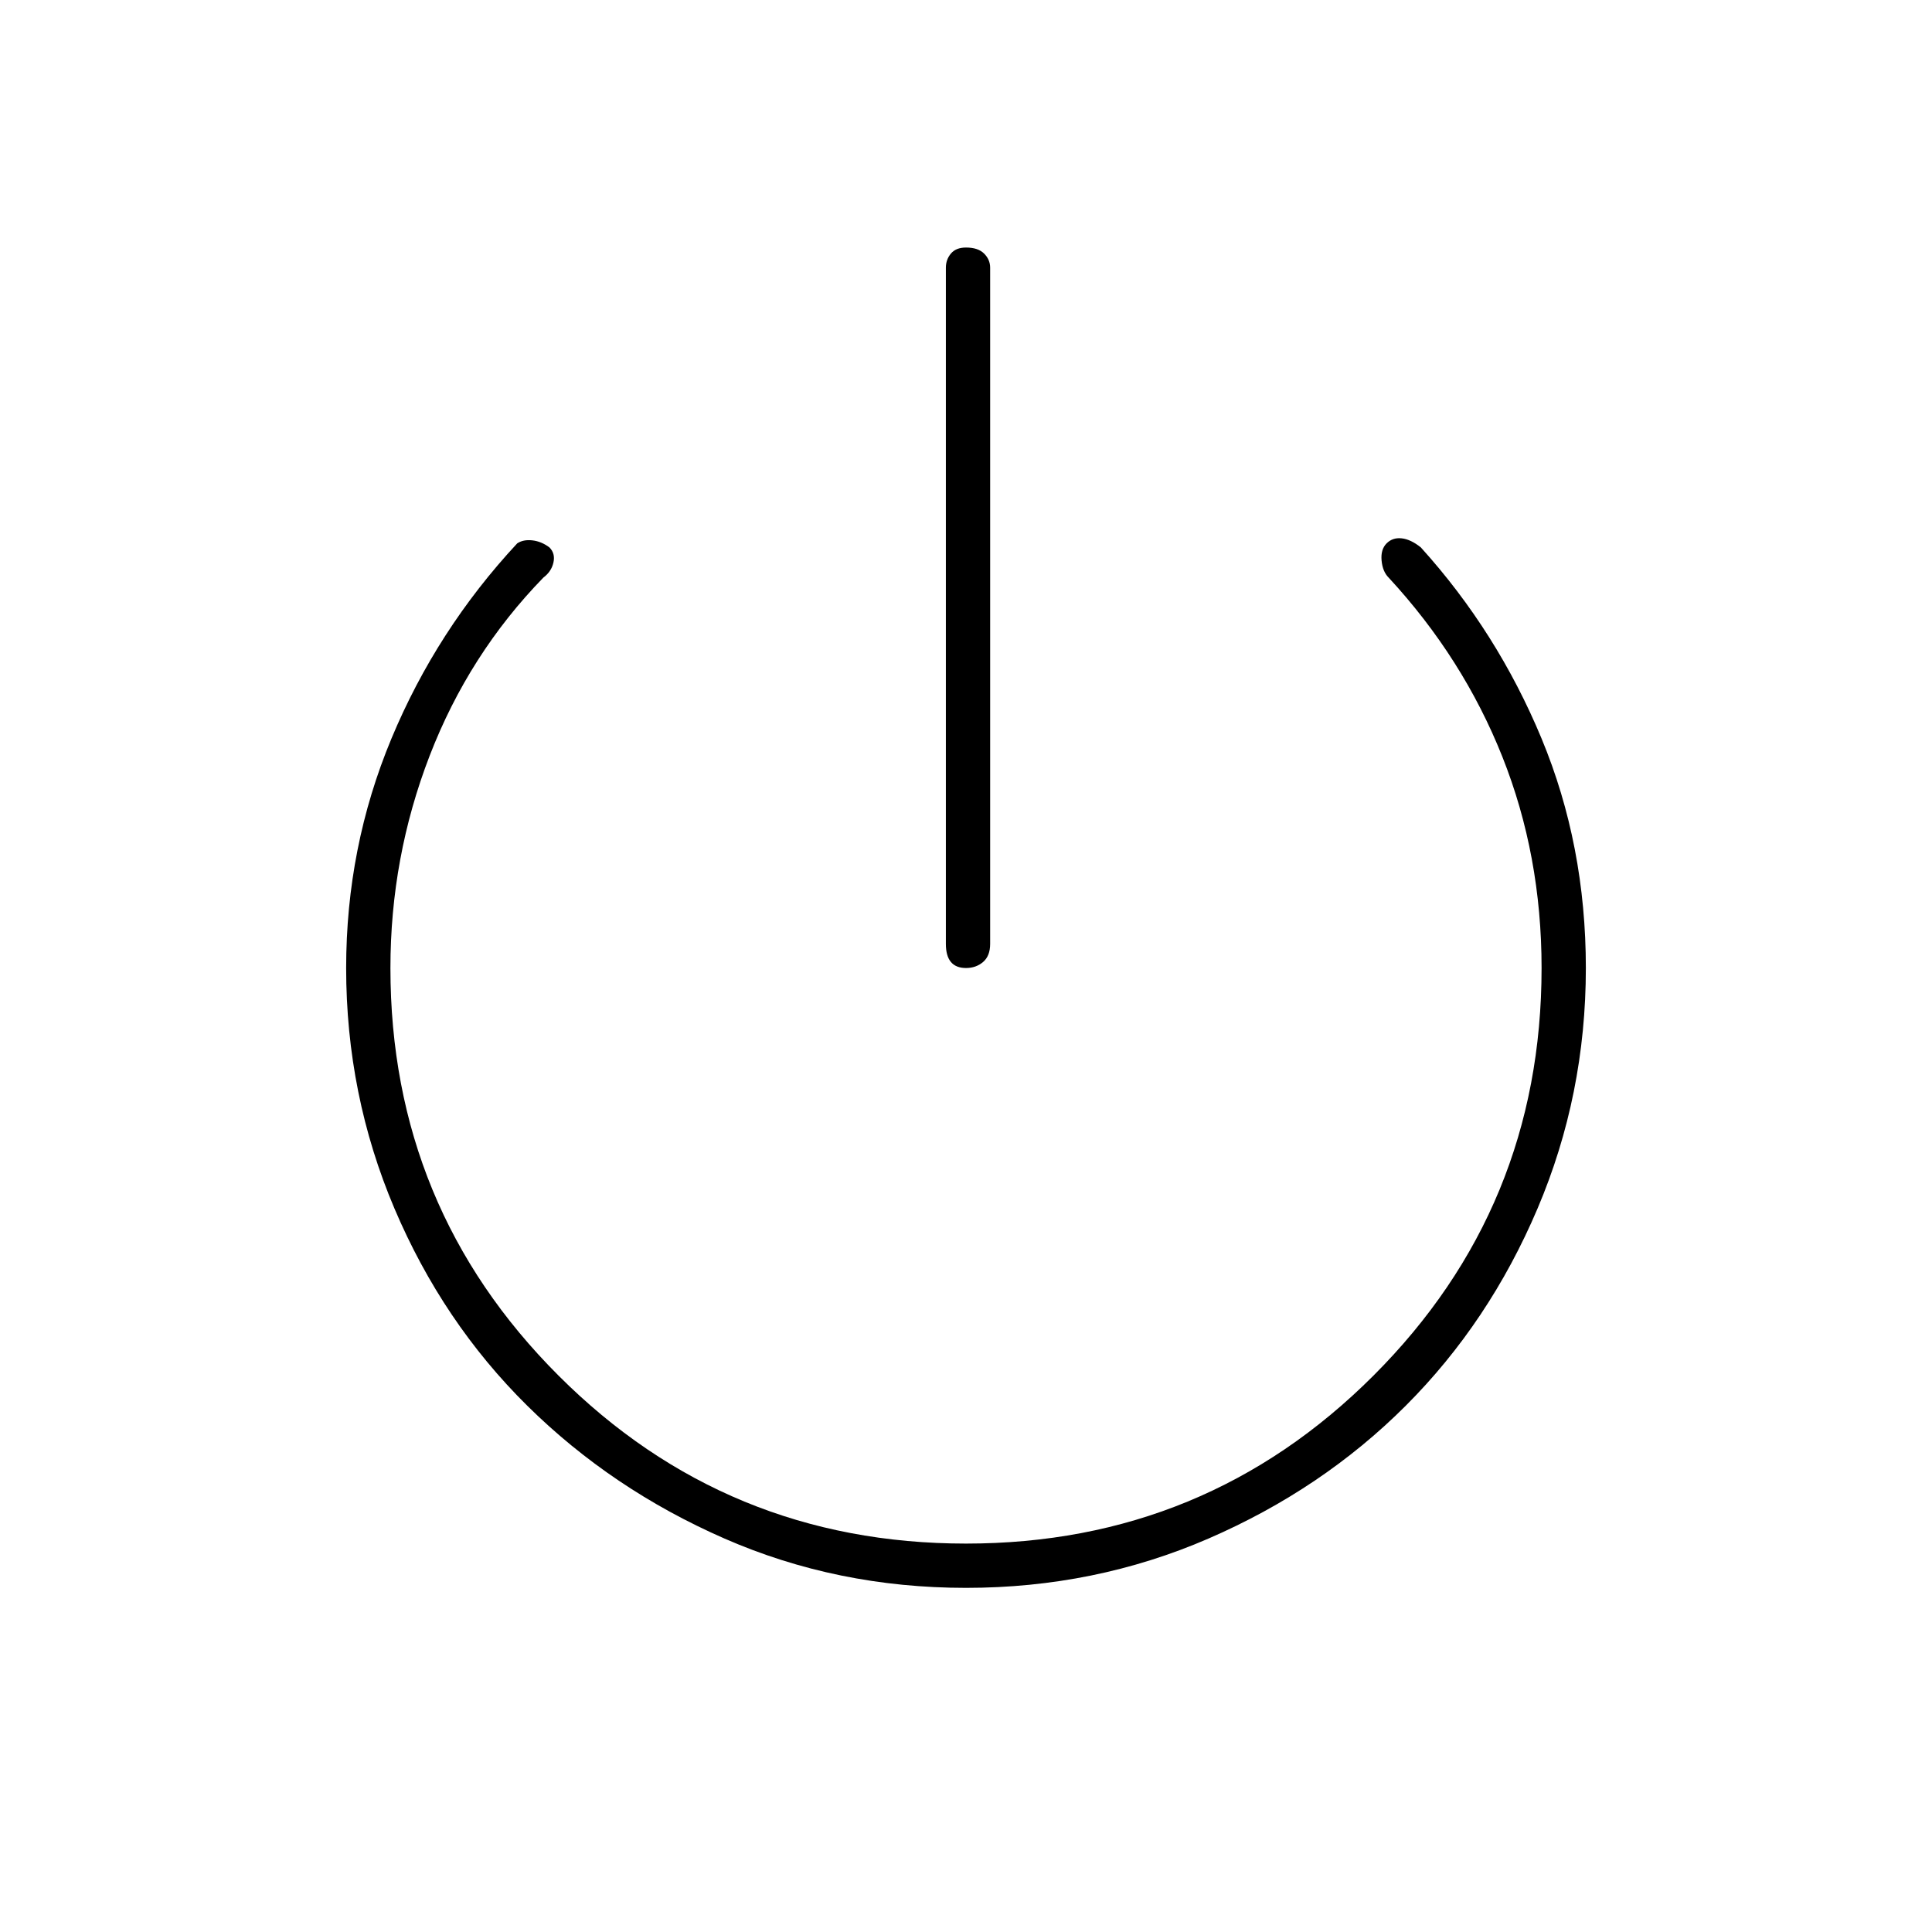 <svg xmlns="http://www.w3.org/2000/svg" height="48" width="48"><path d="M24 24.05q-.25 0-.375-.15t-.125-.45V6.65q0-.2.125-.35.125-.15.375-.15.3 0 .45.15.15.15.15.35v16.8q0 .3-.175.45-.175.15-.425.15Zm0 15.4q-3.2 0-6-1.225t-4.9-3.3q-2.1-2.075-3.3-4.9Q8.6 27.2 8.6 24.05q0-3 1.125-5.7t3.125-4.85q.15-.1.375-.075.225.025.425.175.15.15.1.375-.05.225-.25.375-1.85 1.9-2.825 4.425Q9.7 21.3 9.7 24.05q0 5.95 4.175 10.125T24 38.35q5.95 0 10.125-4.175T38.3 24.05q0-2.8-.975-5.25T34.5 14.35q-.15-.15-.175-.425-.025-.275.125-.425.15-.15.375-.125.225.025.475.225 1.9 2.1 3 4.75t1.1 5.7q0 3.15-1.2 5.975-1.2 2.825-3.275 4.9t-4.9 3.3Q27.2 39.45 24 39.45Z"/></svg>